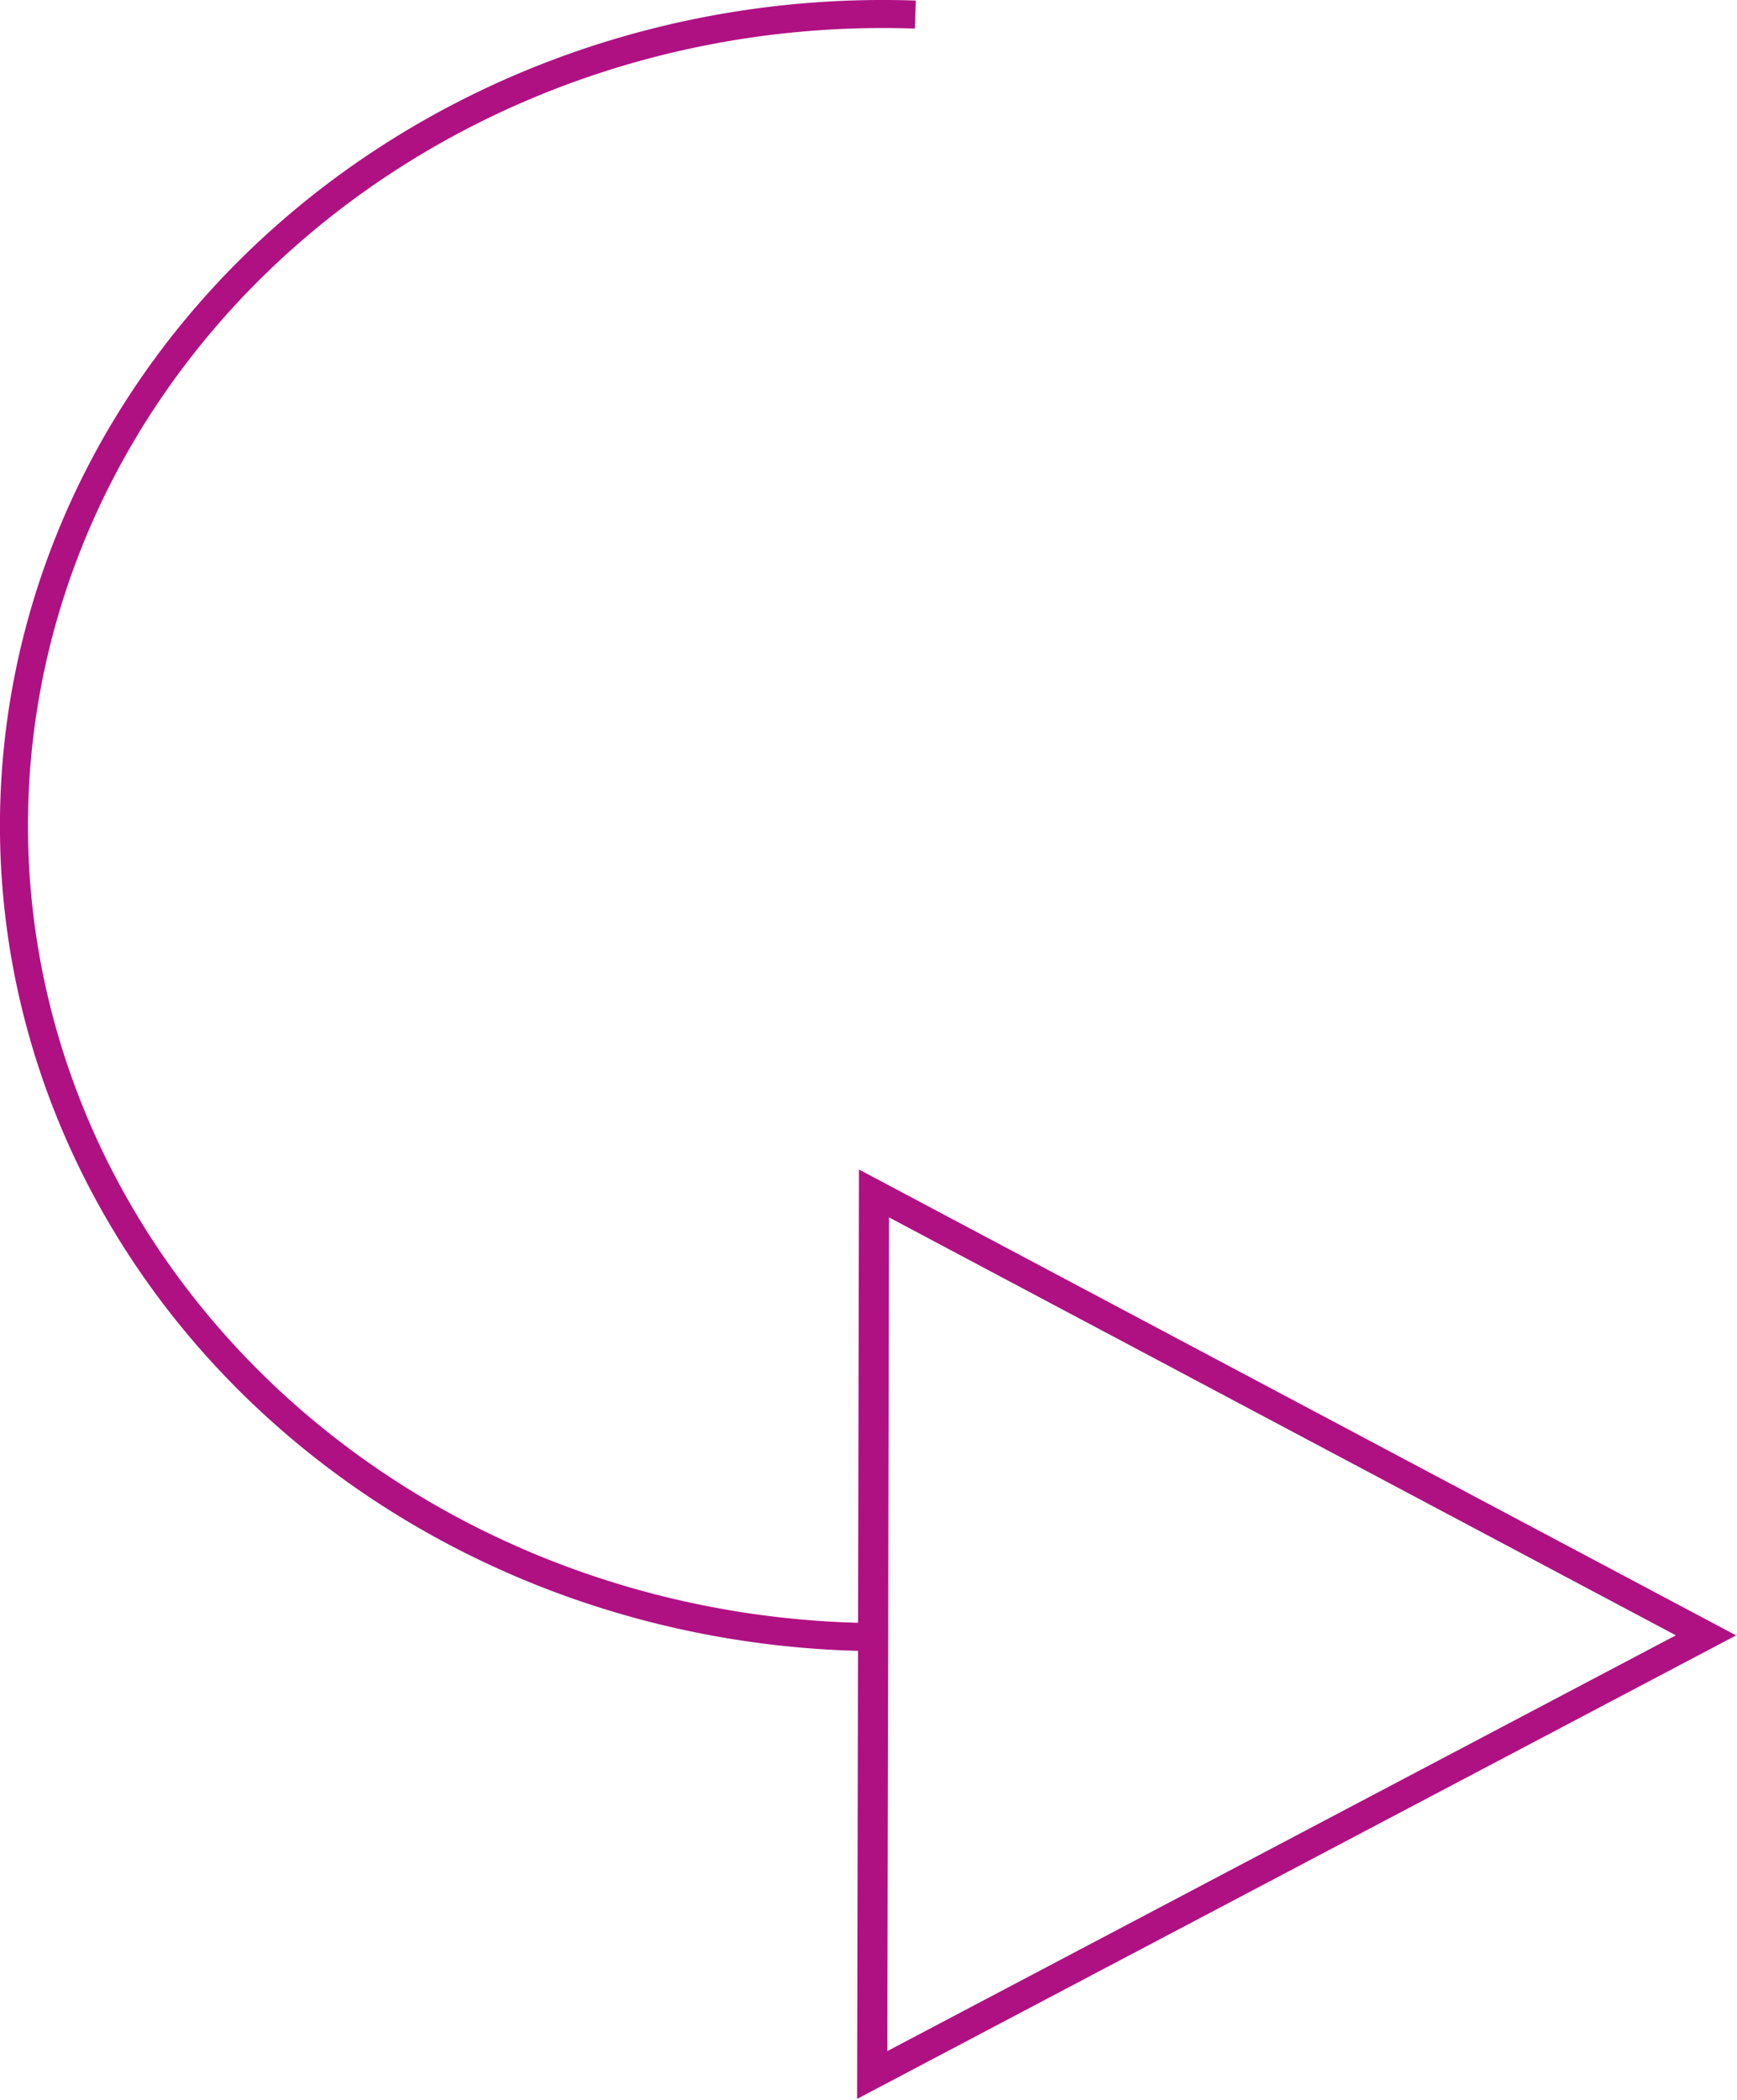 <?xml version="1.0" encoding="UTF-8" standalone="no"?>
<!-- Created with Inkscape (http://www.inkscape.org/) -->

<svg
   xmlns:dc="http://purl.org/dc/elements/1.1/"
   xmlns:cc="http://creativecommons.org/ns#"
   xmlns:rdf="http://www.w3.org/1999/02/22-rdf-syntax-ns#"
   xmlns:svg="http://www.w3.org/2000/svg"
   xmlns="http://www.w3.org/2000/svg"
   xmlns:sodipodi="http://sodipodi.sourceforge.net/DTD/sodipodi-0.dtd"
   xmlns:inkscape="http://www.inkscape.org/namespaces/inkscape"
   width="62.961mm"
   height="76.083mm"
   viewBox="0 0 62.961 76.083"
   version="1.1"
   id="svg8"
   inkscape:version="0.92.3 (2405546, 2018-03-11)"
   sodipodi:docname="share_direction.svg">
  <defs
     id="defs2" />
  <sodipodi:namedview
     id="base"
     pagecolor="#ffffff"
     bordercolor="#666666"
     borderopacity="1.0"
     inkscape:pageopacity="0.0"
     inkscape:pageshadow="2"
     inkscape:zoom="0.7"
     inkscape:cx="165.0802"
     inkscape:cy="97.142067"
     inkscape:document-units="mm"
     inkscape:current-layer="layer1"
     showgrid="false"
     inkscape:window-width="1366"
     inkscape:window-height="705"
     inkscape:window-x="-8"
     inkscape:window-y="-8"
     inkscape:window-maximized="1" />
  <g
     inkscape:label="Layer 1"
     inkscape:groupmode="layer"
     id="layer1"
     transform="translate(-79.594,-34.147)">
    <path
       style="fill:#ffec4d;fill-opacity:0;stroke:#af1183;stroke-width:1.016;stroke-miterlimit:4;stroke-dasharray:none;stroke-dashoffset:0;stroke-opacity:1"
       id="path817"
       sodipodi:type="arc"
       sodipodi:cx="64.057983"
       sodipodi:cy="-111.59647"
       sodipodi:rx="29.403044"
       sodipodi:ry="31.496368"
       sodipodi:start="0"
       sodipodi:end="3.1789427"
       sodipodi:open="true"
       d="M 93.461,-111.596 A 29.403,31.496 0 0 1 78.441,-84.126 29.403,31.496 0 0 1 48.727,-84.72 29.403,31.496 0 0 1 34.675,-112.773"
       transform="rotate(90)" />
    <path
       sodipodi:type="star"
       style="fill:#ffec4d;fill-opacity:0;stroke:#af1183;stroke-width:1.461;stroke-miterlimit:4;stroke-dasharray:none;stroke-dashoffset:0;stroke-opacity:1"
       id="path819"
       sodipodi:sides="3"
       sodipodi:cx="118.68452"
       sodipodi:cy="101.20833"
       sodipodi:r1="26.918697"
       sodipodi:r2="13.45935"
       sodipodi:arg1="0.90482709"
       sodipodi:arg2="1.9520246"
       inkscape:flatsided="false"
       inkscape:rounded="0"
       inkscape:randomized="0"
       d="m 135.315,122.375 -21.639,-8.674 -21.639,-8.674 18.331,-14.403 18.331,-14.403 3.308,23.076 z"
       inkscape:transform-center-x="-6.9778134"
       inkscape:transform-center-y="-2.6970543"
       transform="matrix(0.463,-0.538,0.587,0.424,6.945,114.308)" />
  </g>
</svg>
